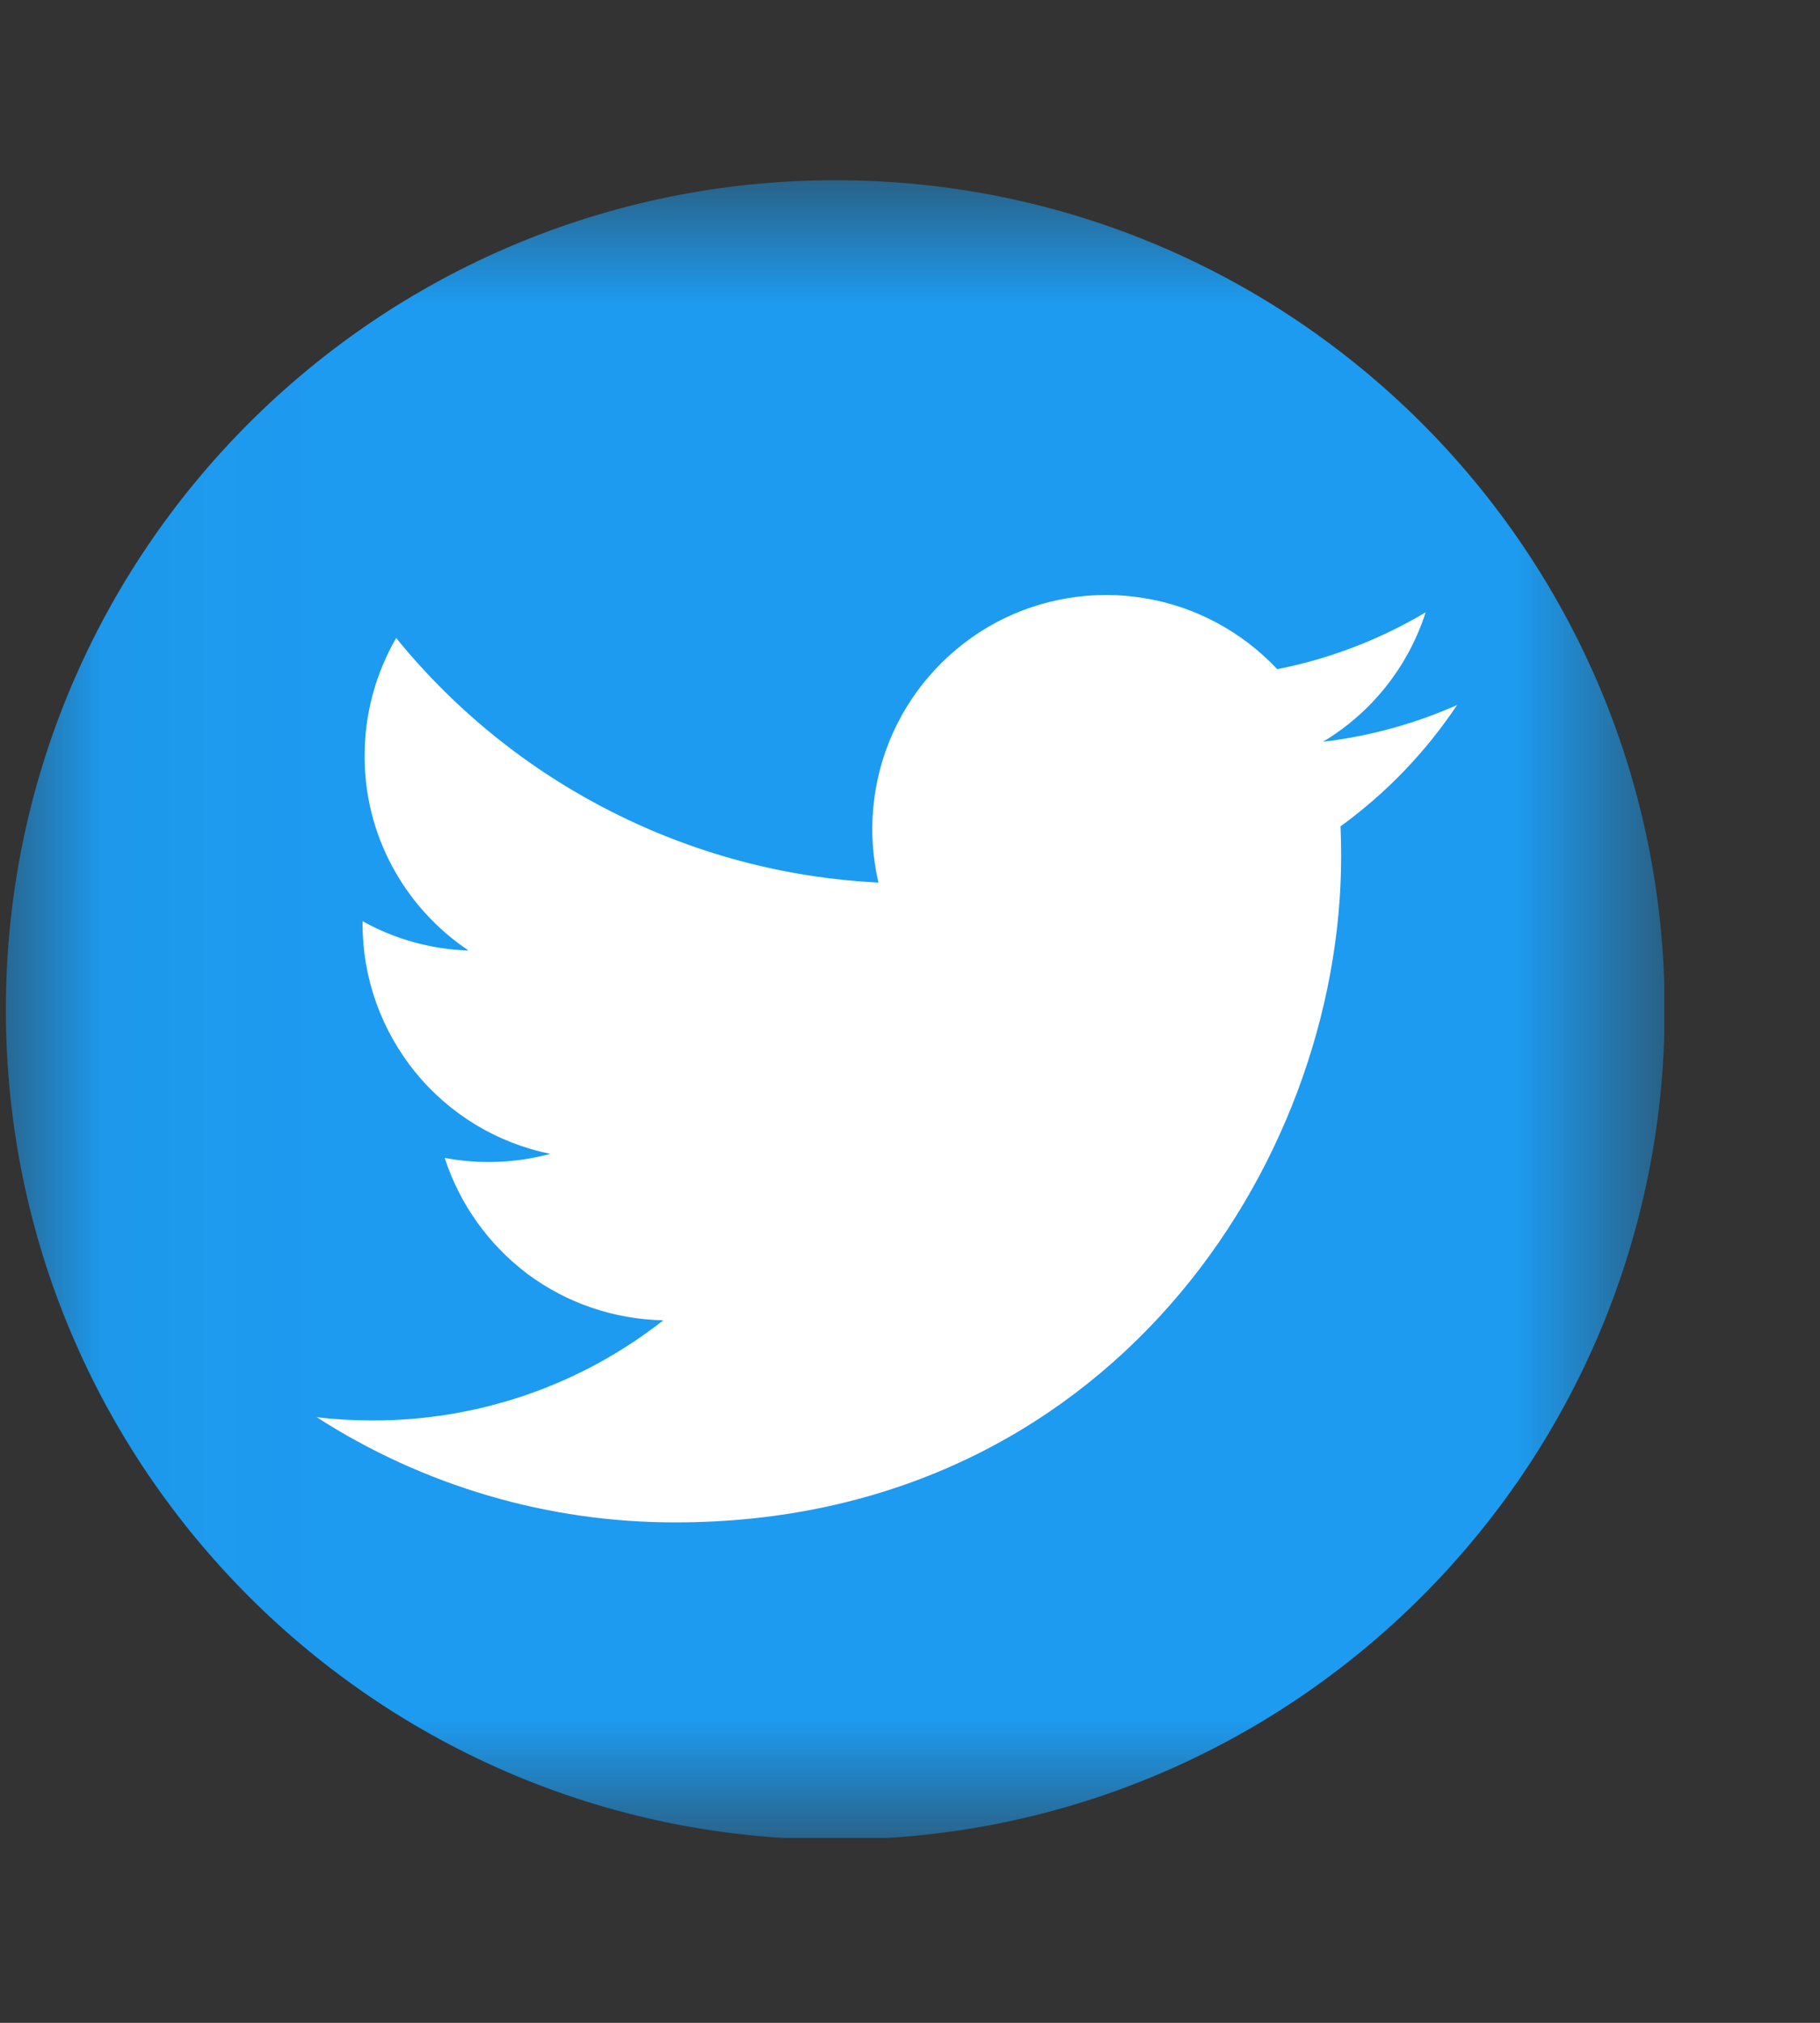 <svg width="9" height="10" viewBox="0 0 9 10" fill="none" xmlns="http://www.w3.org/2000/svg">
<rect x="0" y="0" width="9" height="10" fill="#333333" stroke="none"/>
<g clip-path="url(#clip0_3217_13865)">
<mask id="mask0_3217_13865" style="mask-type:luminance" maskUnits="userSpaceOnUse" x="0" y="0" width="9" height="10">
<path d="M8.232 0.891H0.029V9.094H8.232V0.891Z" fill="white"/>
</mask>
<g mask="url(#mask0_3217_13865)">
<path d="M4.131 9.094C6.396 9.094 8.232 7.257 8.232 4.992C8.232 2.727 6.396 0.891 4.131 0.891C1.866 0.891 0.029 2.727 0.029 4.992C0.029 7.257 1.866 9.094 4.131 9.094Z" fill="#1D9BF0"/>
<path d="M7.206 3.485C6.999 3.577 6.776 3.639 6.542 3.667C6.783 3.523 6.964 3.295 7.05 3.027C6.823 3.162 6.575 3.257 6.316 3.308C6.141 3.122 5.91 2.998 5.659 2.957C5.407 2.915 5.149 2.958 4.924 3.078C4.7 3.199 4.521 3.39 4.416 3.622C4.311 3.855 4.286 4.115 4.344 4.363C3.884 4.34 3.434 4.221 3.023 4.012C2.612 3.804 2.25 3.512 1.959 3.154C1.86 3.326 1.803 3.524 1.803 3.736C1.802 3.926 1.849 4.114 1.939 4.282C2.029 4.45 2.159 4.593 2.317 4.699C2.134 4.693 1.954 4.644 1.793 4.554V4.569C1.793 4.836 1.886 5.095 2.055 5.302C2.224 5.509 2.459 5.651 2.721 5.704C2.551 5.75 2.372 5.757 2.199 5.724C2.273 5.953 2.417 6.154 2.61 6.299C2.804 6.443 3.038 6.522 3.28 6.527C2.87 6.849 2.364 7.023 1.843 7.022C1.75 7.022 1.658 7.017 1.566 7.006C2.095 7.346 2.711 7.527 3.34 7.526C5.468 7.526 6.632 5.763 6.632 4.234C6.632 4.184 6.631 4.134 6.629 4.085C6.855 3.921 7.05 3.718 7.205 3.486L7.206 3.485Z" fill="white"/>
</g>
</g>
<defs>
<clipPath id="clip0_3217_13865">
<rect width="8.203" height="8.203" fill="white" transform="translate(0.027 0.883)"/>
</clipPath>
</defs>
</svg>
